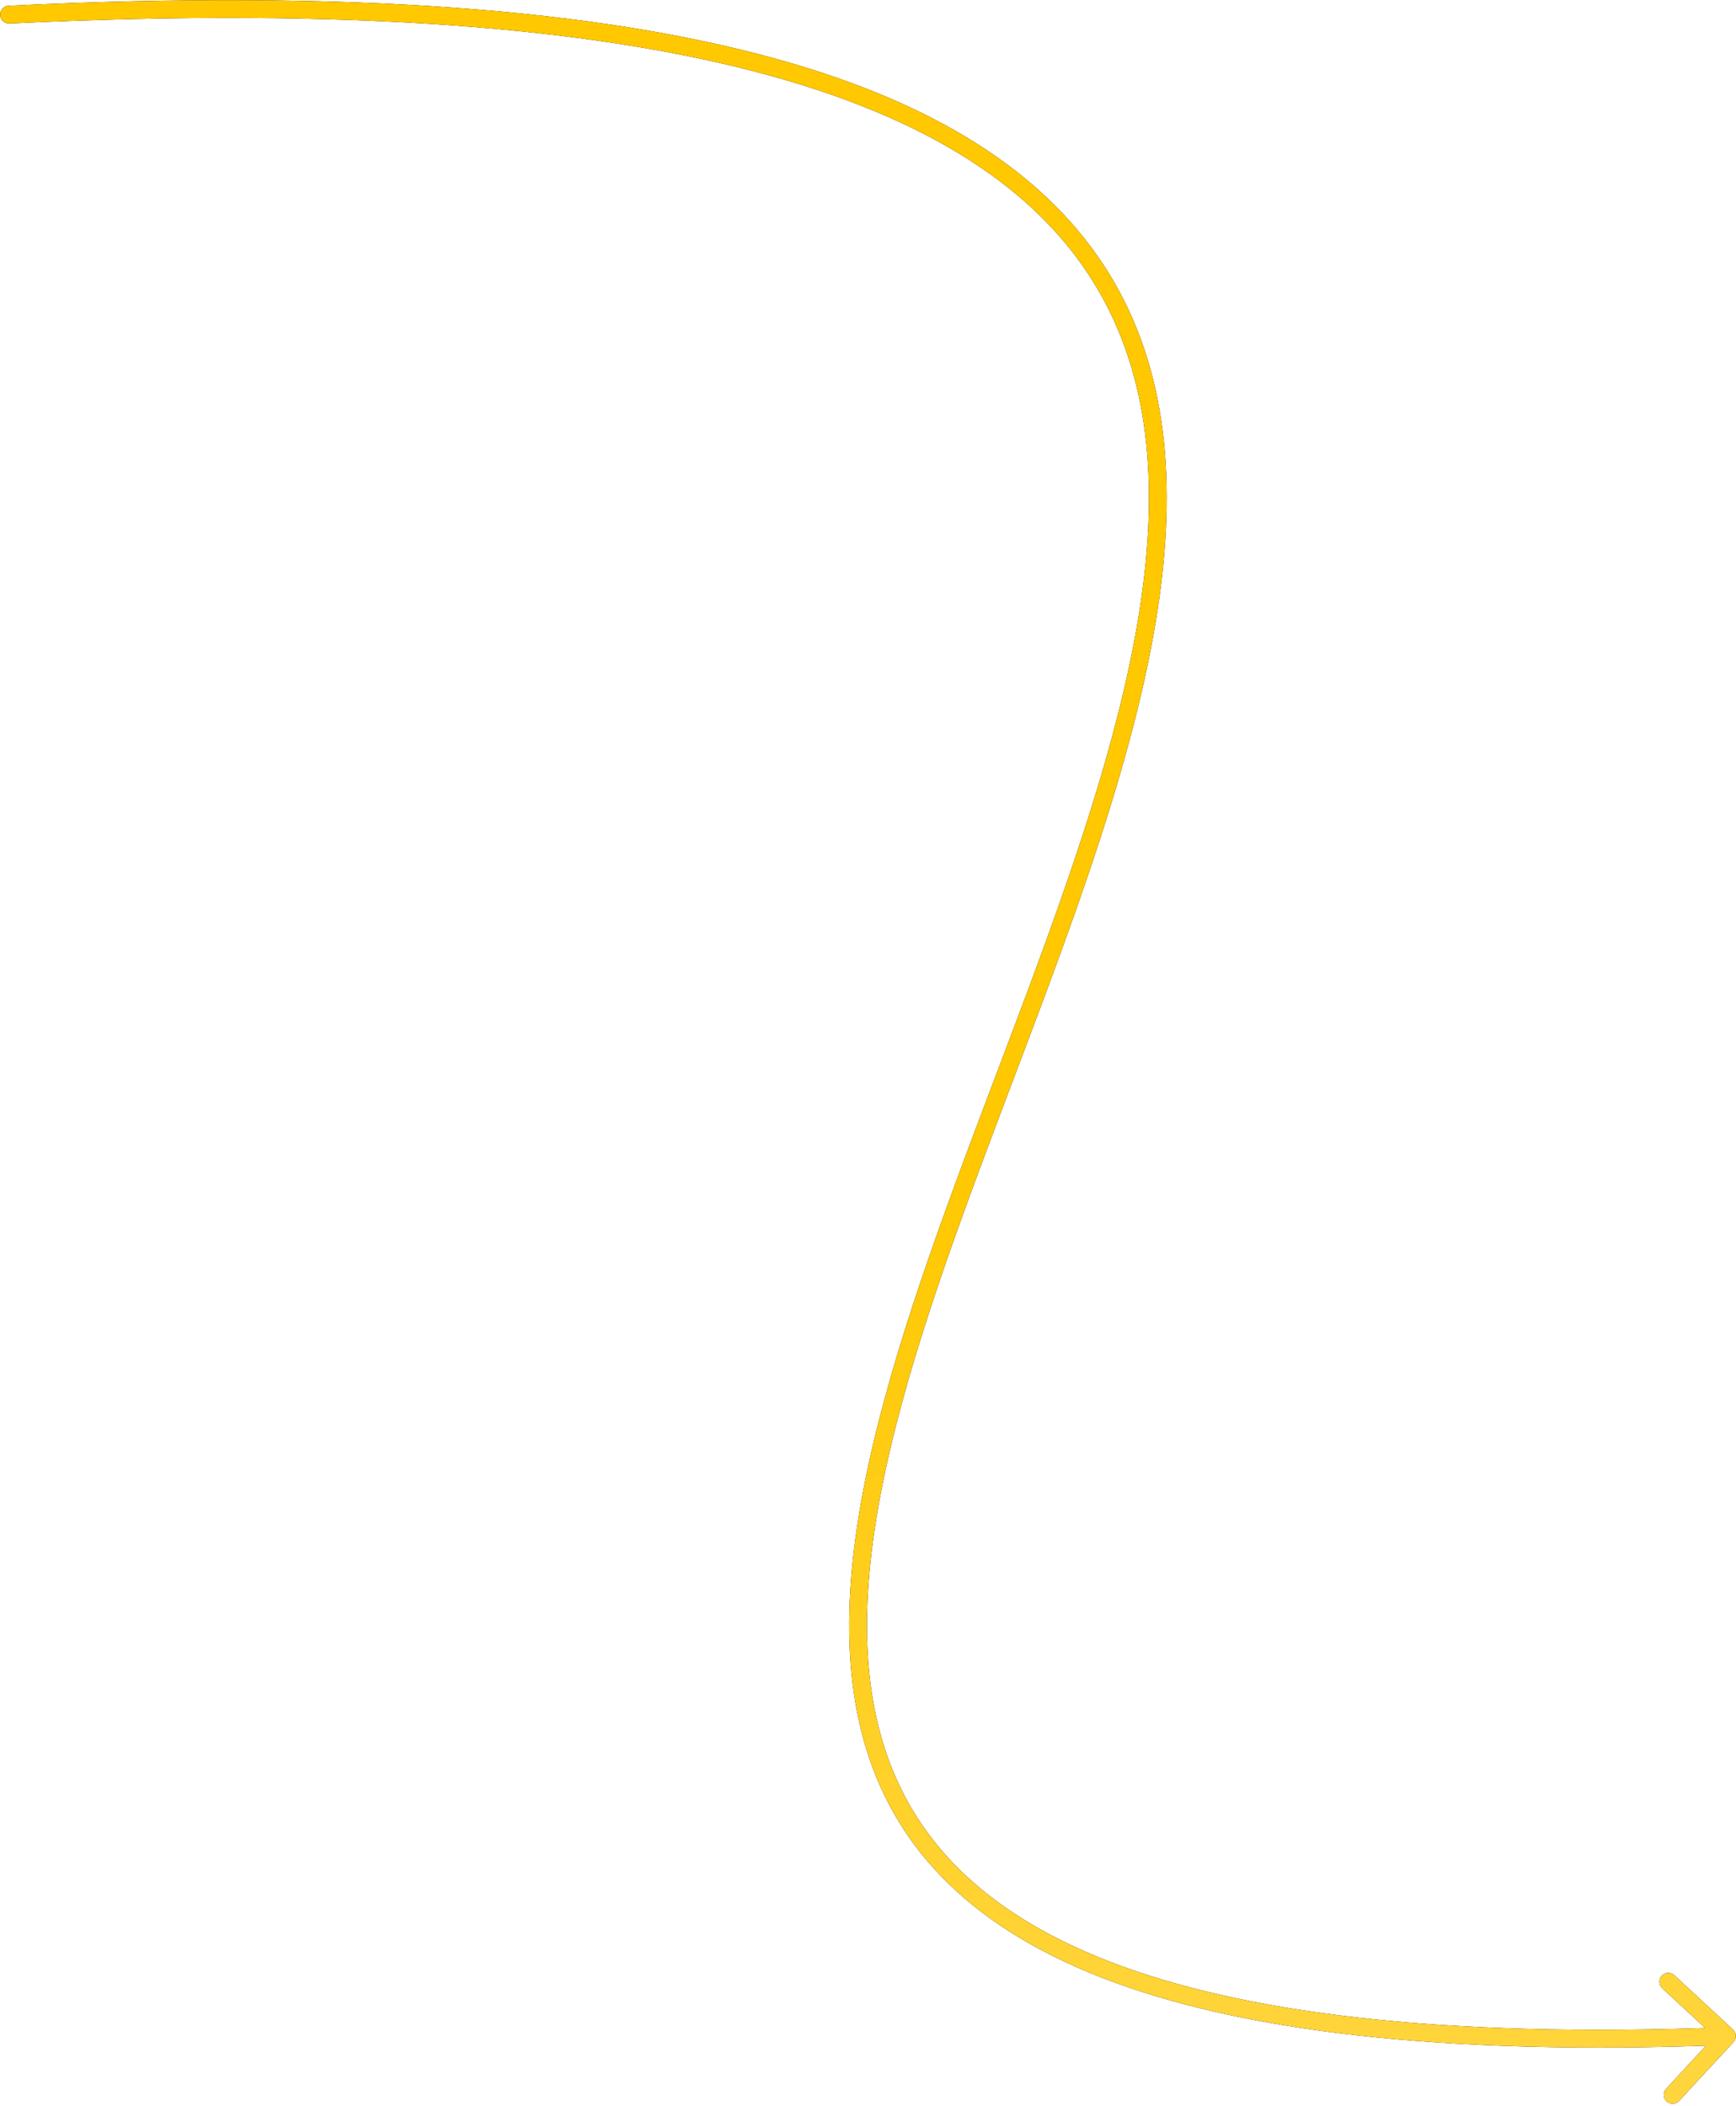 <svg width="385" height="467" viewBox="0 0 385 467" fill="none" xmlns="http://www.w3.org/2000/svg">
<path d="M1.905 1.276C0.817 1.328 -0.022 2.253 0.031 3.34C0.084 4.427 1.008 5.266 2.095 5.214L1.905 1.276ZM384.447 452.767C385.186 451.968 385.138 450.721 384.339 449.982L371.319 437.931C370.52 437.191 369.272 437.239 368.533 438.038C367.793 438.837 367.842 440.085 368.641 440.824L380.214 451.536L369.502 463.11C368.763 463.909 368.811 465.156 369.61 465.895C370.409 466.635 371.656 466.587 372.396 465.788L384.447 452.767ZM2.095 5.214C77.751 1.558 132.31 6.13 170.916 16.805C209.499 27.472 231.961 44.178 243.76 64.677C255.579 85.21 256.918 109.924 252.442 137.064C247.965 164.207 237.719 193.511 226.654 223.06C215.616 252.537 203.754 282.279 196.211 310.049C188.673 337.799 185.344 363.92 191.635 386.138C197.971 408.519 213.973 426.632 244.343 438.468C274.609 450.263 319.223 455.867 383.076 453.398L382.924 449.458C319.277 451.92 275.298 446.3 245.774 434.795C216.355 423.329 201.373 406.064 195.428 385.064C189.437 363.903 192.53 338.641 200.016 311.082C207.496 283.543 219.259 254.051 230.346 224.442C241.406 194.906 251.785 165.273 256.332 137.705C260.879 110.134 259.64 84.362 247.177 62.71C234.695 41.024 211.173 23.845 171.967 13.005C132.783 2.171 77.749 -2.389 1.905 1.276L2.095 5.214Z" fill="black"/>
<path d="M1.905 1.276C0.817 1.328 -0.022 2.253 0.031 3.34C0.084 4.427 1.008 5.266 2.095 5.214L1.905 1.276ZM384.447 452.767C385.186 451.968 385.138 450.721 384.339 449.982L371.319 437.931C370.52 437.191 369.272 437.239 368.533 438.038C367.793 438.837 367.842 440.085 368.641 440.824L380.214 451.536L369.502 463.11C368.763 463.909 368.811 465.156 369.61 465.895C370.409 466.635 371.656 466.587 372.396 465.788L384.447 452.767ZM2.095 5.214C77.751 1.558 132.31 6.13 170.916 16.805C209.499 27.472 231.961 44.178 243.76 64.677C255.579 85.21 256.918 109.924 252.442 137.064C247.965 164.207 237.719 193.511 226.654 223.06C215.616 252.537 203.754 282.279 196.211 310.049C188.673 337.799 185.344 363.92 191.635 386.138C197.971 408.519 213.973 426.632 244.343 438.468C274.609 450.263 319.223 455.867 383.076 453.398L382.924 449.458C319.277 451.92 275.298 446.3 245.774 434.795C216.355 423.329 201.373 406.064 195.428 385.064C189.437 363.903 192.53 338.641 200.016 311.082C207.496 283.543 219.259 254.051 230.346 224.442C241.406 194.906 251.785 165.273 256.332 137.705C260.879 110.134 259.64 84.362 247.177 62.71C234.695 41.024 211.173 23.845 171.967 13.005C132.783 2.171 77.749 -2.389 1.905 1.276L2.095 5.214Z" fill="url(#paint0_linear_11_82)"/>
<defs>
<linearGradient id="paint0_linear_11_82" x1="14.344" y1="257.813" x2="14.344" y2="623.458" gradientUnits="userSpaceOnUse">
<stop stop-color="#FFC800"/>
<stop offset="0.801" stop-color="#FFDB58"/>
</linearGradient>
</defs>
</svg>

